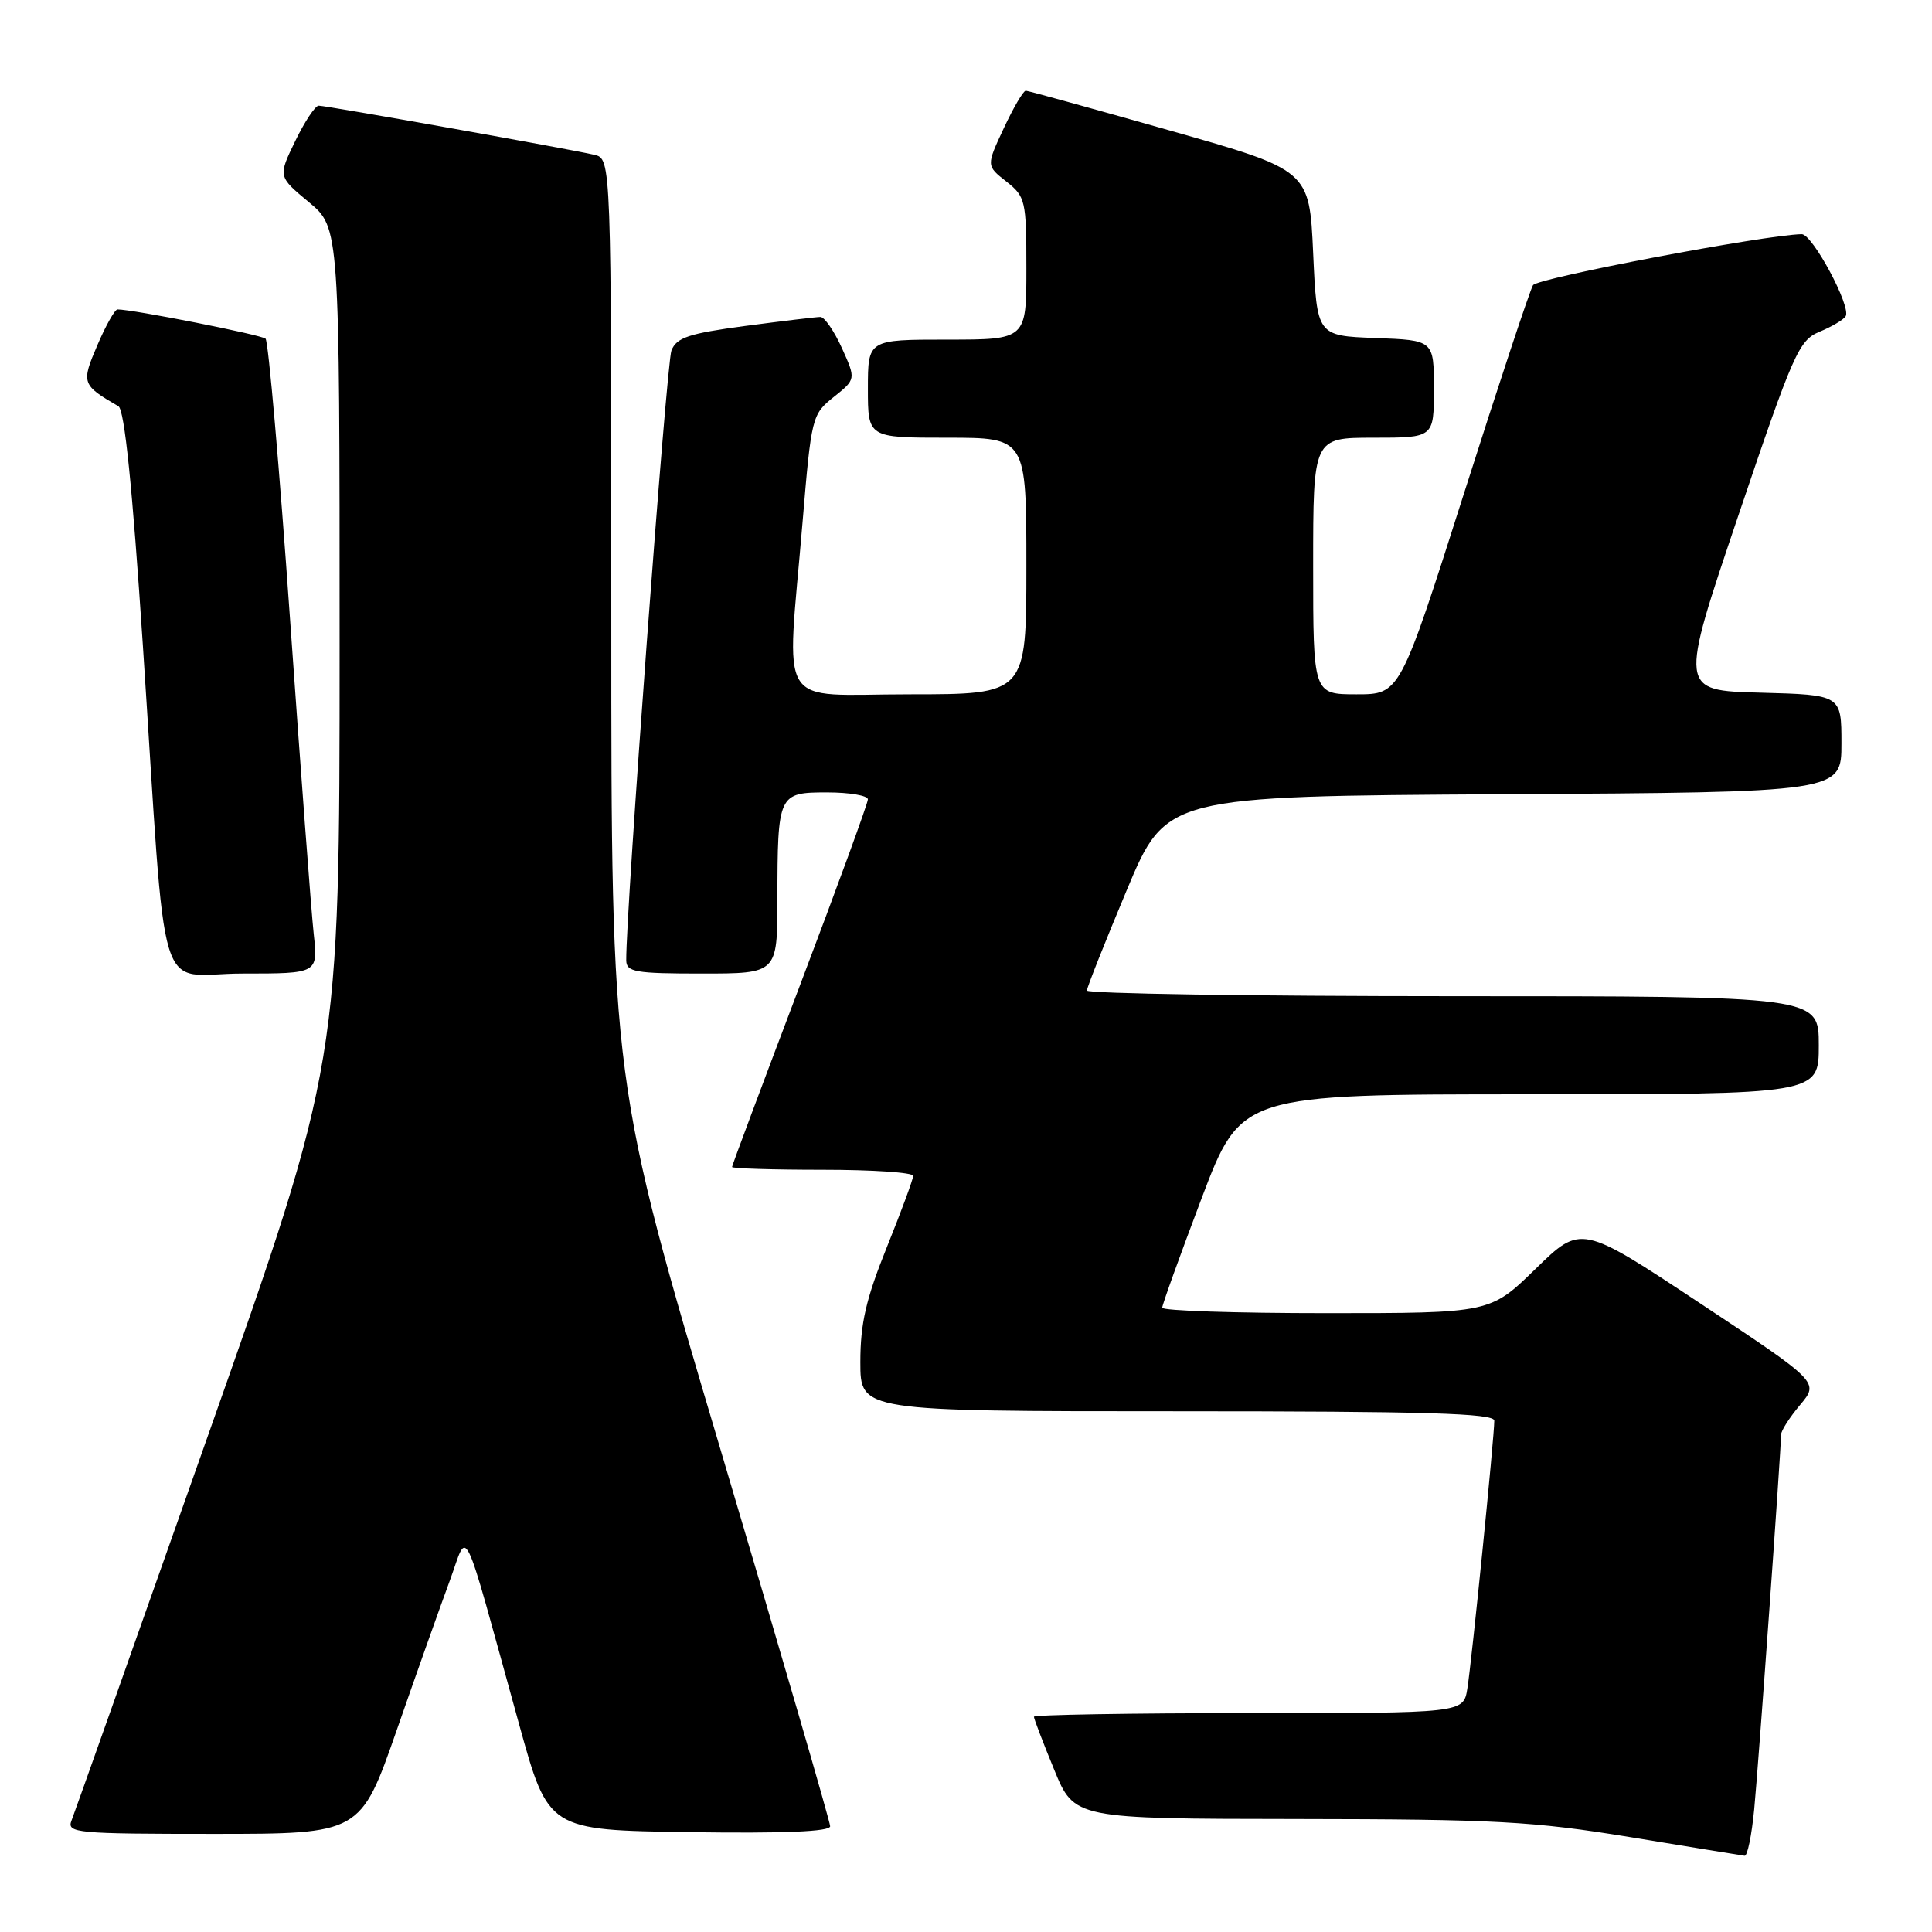 <?xml version="1.0" encoding="UTF-8" standalone="no"?>
<!DOCTYPE svg PUBLIC "-//W3C//DTD SVG 1.1//EN" "http://www.w3.org/Graphics/SVG/1.1/DTD/svg11.dtd" >
<svg xmlns="http://www.w3.org/2000/svg" xmlns:xlink="http://www.w3.org/1999/xlink" version="1.1" viewBox="0 0 256 256">
 <g >
 <path fill="currentColor"
d=" M 232.44 239.75 C 233.01 233.87 236.00 192.13 236.00 190.10 C 236.00 189.58 237.14 187.80 238.53 186.15 C 241.05 183.15 241.05 183.15 225.28 172.70 C 209.50 162.25 209.50 162.25 203.47 168.13 C 197.45 174.00 197.45 174.00 175.72 174.00 C 163.78 174.00 154.00 173.68 154.00 173.28 C 154.00 172.89 156.35 166.36 159.22 158.78 C 164.45 145.00 164.45 145.00 202.72 145.00 C 241.00 145.00 241.00 145.00 241.00 138.50 C 241.00 132.00 241.00 132.00 192.50 132.00 C 165.82 132.00 144.01 131.66 144.02 131.25 C 144.03 130.84 146.40 124.88 149.28 118.00 C 154.51 105.50 154.51 105.50 199.25 105.24 C 244.00 104.98 244.00 104.98 244.00 98.52 C 244.00 92.07 244.00 92.07 233.25 91.78 C 222.50 91.50 222.50 91.50 230.33 68.34 C 237.64 46.73 238.36 45.09 241.10 43.96 C 242.72 43.29 244.27 42.37 244.56 41.91 C 245.33 40.66 240.16 31.00 238.73 31.03 C 233.79 31.13 203.71 36.84 203.13 37.79 C 202.72 38.45 198.59 50.91 193.95 65.49 C 185.50 92.00 185.50 92.00 179.75 92.00 C 174.00 92.00 174.00 92.00 174.00 75.00 C 174.00 58.00 174.00 58.00 182.00 58.00 C 190.00 58.00 190.00 58.00 190.00 51.54 C 190.00 45.08 190.00 45.08 182.25 44.79 C 174.50 44.50 174.50 44.50 174.00 33.52 C 173.50 22.54 173.50 22.54 155.00 17.29 C 144.82 14.40 136.24 12.03 135.92 12.02 C 135.60 12.01 134.29 14.24 133.01 16.98 C 130.68 21.96 130.68 21.96 133.34 24.05 C 135.88 26.05 136.00 26.56 136.00 35.57 C 136.00 45.00 136.00 45.00 125.50 45.00 C 115.00 45.00 115.00 45.00 115.00 51.50 C 115.00 58.00 115.00 58.00 125.50 58.00 C 136.00 58.00 136.00 58.00 136.00 75.00 C 136.00 92.00 136.00 92.00 120.50 92.00 C 102.62 92.00 104.22 94.59 106.34 69.22 C 107.51 55.23 107.59 54.90 110.48 52.60 C 113.42 50.25 113.42 50.25 111.56 46.13 C 110.53 43.86 109.25 42.00 108.71 42.00 C 108.17 42.00 103.69 42.54 98.75 43.19 C 91.25 44.19 89.65 44.73 88.97 46.44 C 88.31 48.10 82.92 120.89 82.98 127.25 C 83.00 128.80 84.15 129.00 93.00 129.00 C 103.00 129.00 103.00 129.00 103.01 119.25 C 103.03 105.17 103.11 105.00 109.62 105.00 C 112.58 105.00 115.00 105.42 115.00 105.92 C 115.00 106.43 110.95 117.51 106.00 130.56 C 101.05 143.60 97.00 154.43 97.00 154.63 C 97.00 154.83 102.40 155.00 109.00 155.00 C 115.60 155.00 121.00 155.36 121.00 155.81 C 121.00 156.25 119.42 160.52 117.50 165.29 C 114.75 172.12 114.00 175.36 114.00 180.49 C 114.00 187.00 114.00 187.00 156.00 187.00 C 188.93 187.00 198.00 187.27 198.00 188.25 C 198.01 190.33 195.00 220.27 194.43 223.75 C 193.91 227.00 193.91 227.00 165.45 227.00 C 149.80 227.00 137.00 227.22 137.00 227.48 C 137.00 227.74 138.20 230.89 139.68 234.48 C 142.35 241.00 142.35 241.00 171.93 241.03 C 198.18 241.06 203.13 241.33 216.00 243.43 C 223.97 244.74 230.80 245.85 231.17 245.90 C 231.54 245.96 232.11 243.19 232.44 239.75 Z  M 52.57 229.25 C 55.20 221.69 58.36 212.80 59.58 209.50 C 62.11 202.65 61.01 200.39 68.79 228.50 C 72.66 242.50 72.66 242.50 91.33 242.77 C 103.88 242.95 110.00 242.70 110.00 241.99 C 110.00 241.42 103.48 219.00 95.50 192.17 C 81.00 143.40 81.00 143.40 81.00 82.22 C 81.00 21.04 81.00 21.04 78.75 20.51 C 75.62 19.77 43.24 14.00 42.23 14.00 C 41.77 14.00 40.37 16.11 39.12 18.69 C 36.84 23.39 36.84 23.39 40.92 26.78 C 45.00 30.17 45.00 30.17 45.00 85.49 C 45.00 140.81 45.00 140.81 27.58 190.16 C 18.00 217.30 9.85 240.29 9.47 241.25 C 8.83 242.88 10.12 243.00 28.28 243.00 C 47.77 243.00 47.77 243.00 52.57 229.25 Z  M 41.57 123.75 C 41.25 120.86 39.84 102.08 38.43 82.00 C 37.02 61.92 35.56 45.22 35.19 44.88 C 34.61 44.36 17.61 41.00 15.57 41.00 C 15.22 41.00 14.02 43.12 12.91 45.72 C 10.74 50.77 10.83 51.01 15.69 53.83 C 16.50 54.29 17.54 64.51 18.93 85.51 C 22.16 134.46 20.49 129.00 32.15 129.00 C 42.14 129.00 42.14 129.00 41.57 123.75 Z "/>
</g>
</svg>